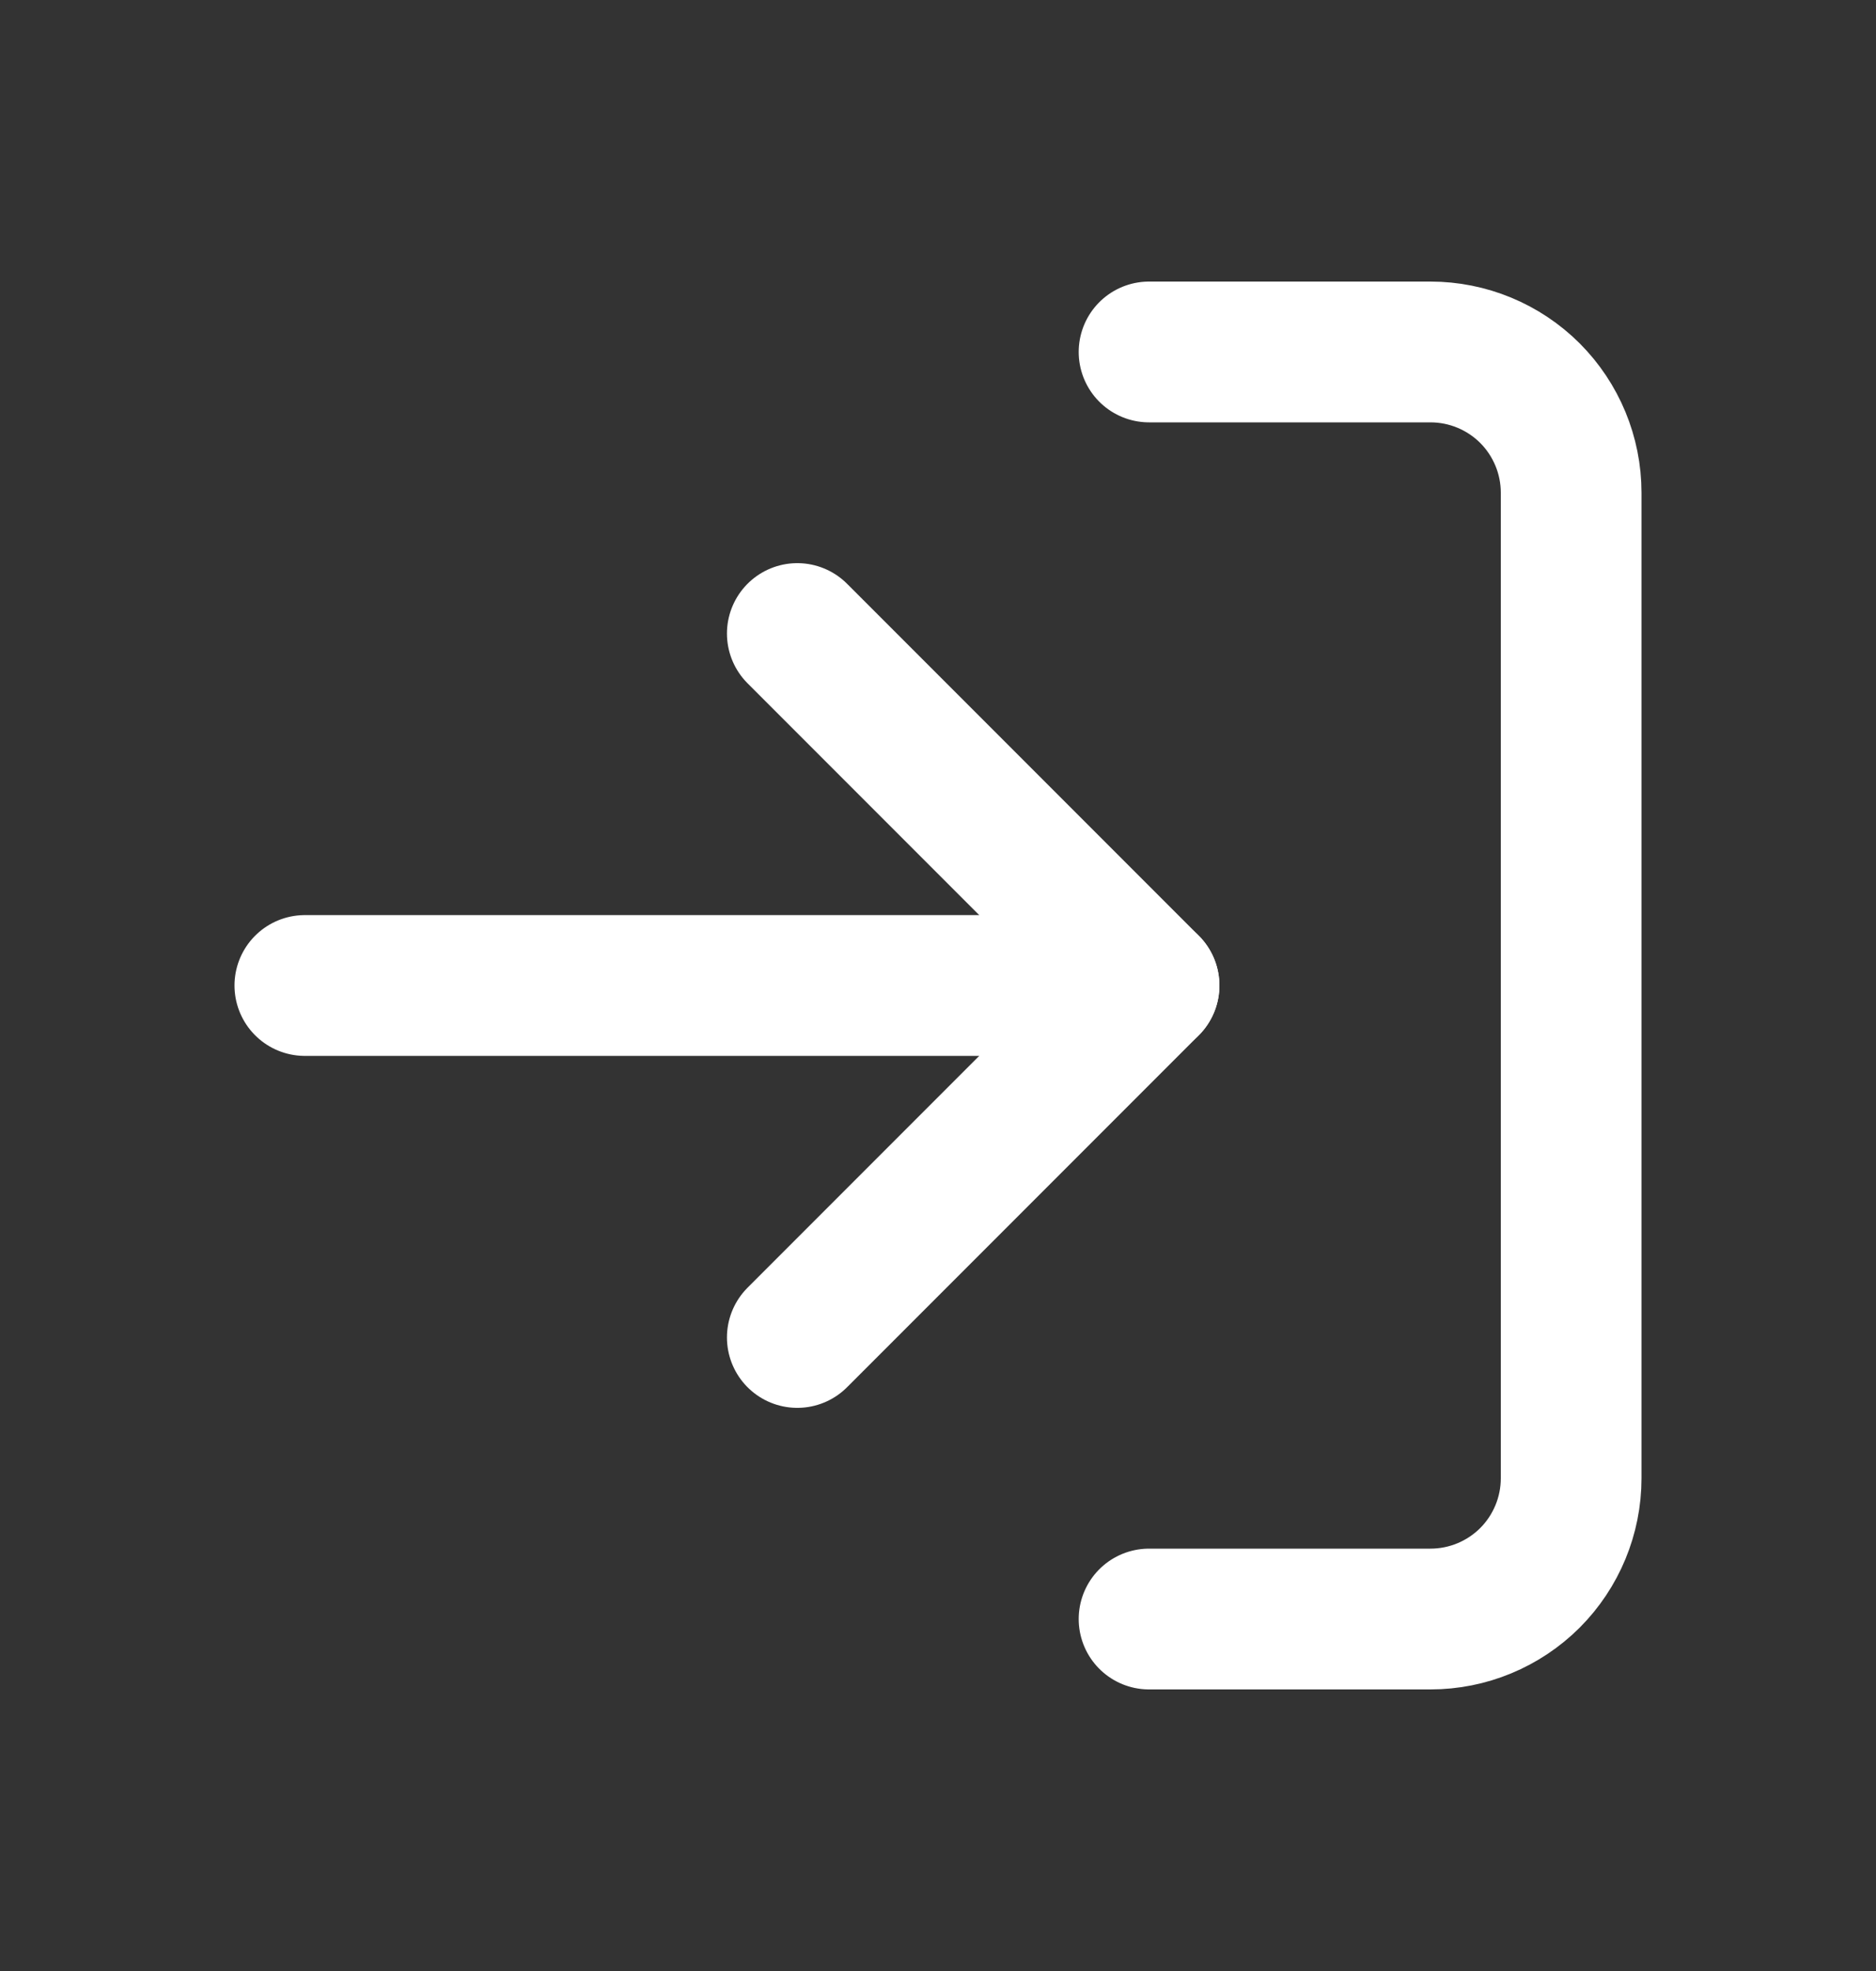 <svg width="20" height="21" viewBox="0 0 20 21" fill="none" xmlns="http://www.w3.org/2000/svg">
<rect x="0" y="0" width="20" height="21" fill="#333333" stroke="none"/>
<path d="M8.5 14.25L12.25 10.5L8.5 6.75" stroke="white" stroke-width="1.5" stroke-linecap="round" stroke-linejoin="round"/>
<path d="M12.25 10.5H3.25" stroke="white" stroke-width="1.5" stroke-linecap="round" stroke-linejoin="round"/>
<path d="M12.25 3.75H15.25C15.648 3.75 16.029 3.908 16.311 4.189C16.592 4.471 16.75 4.852 16.75 5.25V15.75C16.75 16.148 16.592 16.529 16.311 16.811C16.029 17.092 15.648 17.25 15.25 17.25H12.25" stroke="white" stroke-width="1.5" stroke-linecap="round" stroke-linejoin="round"/>
</svg>
